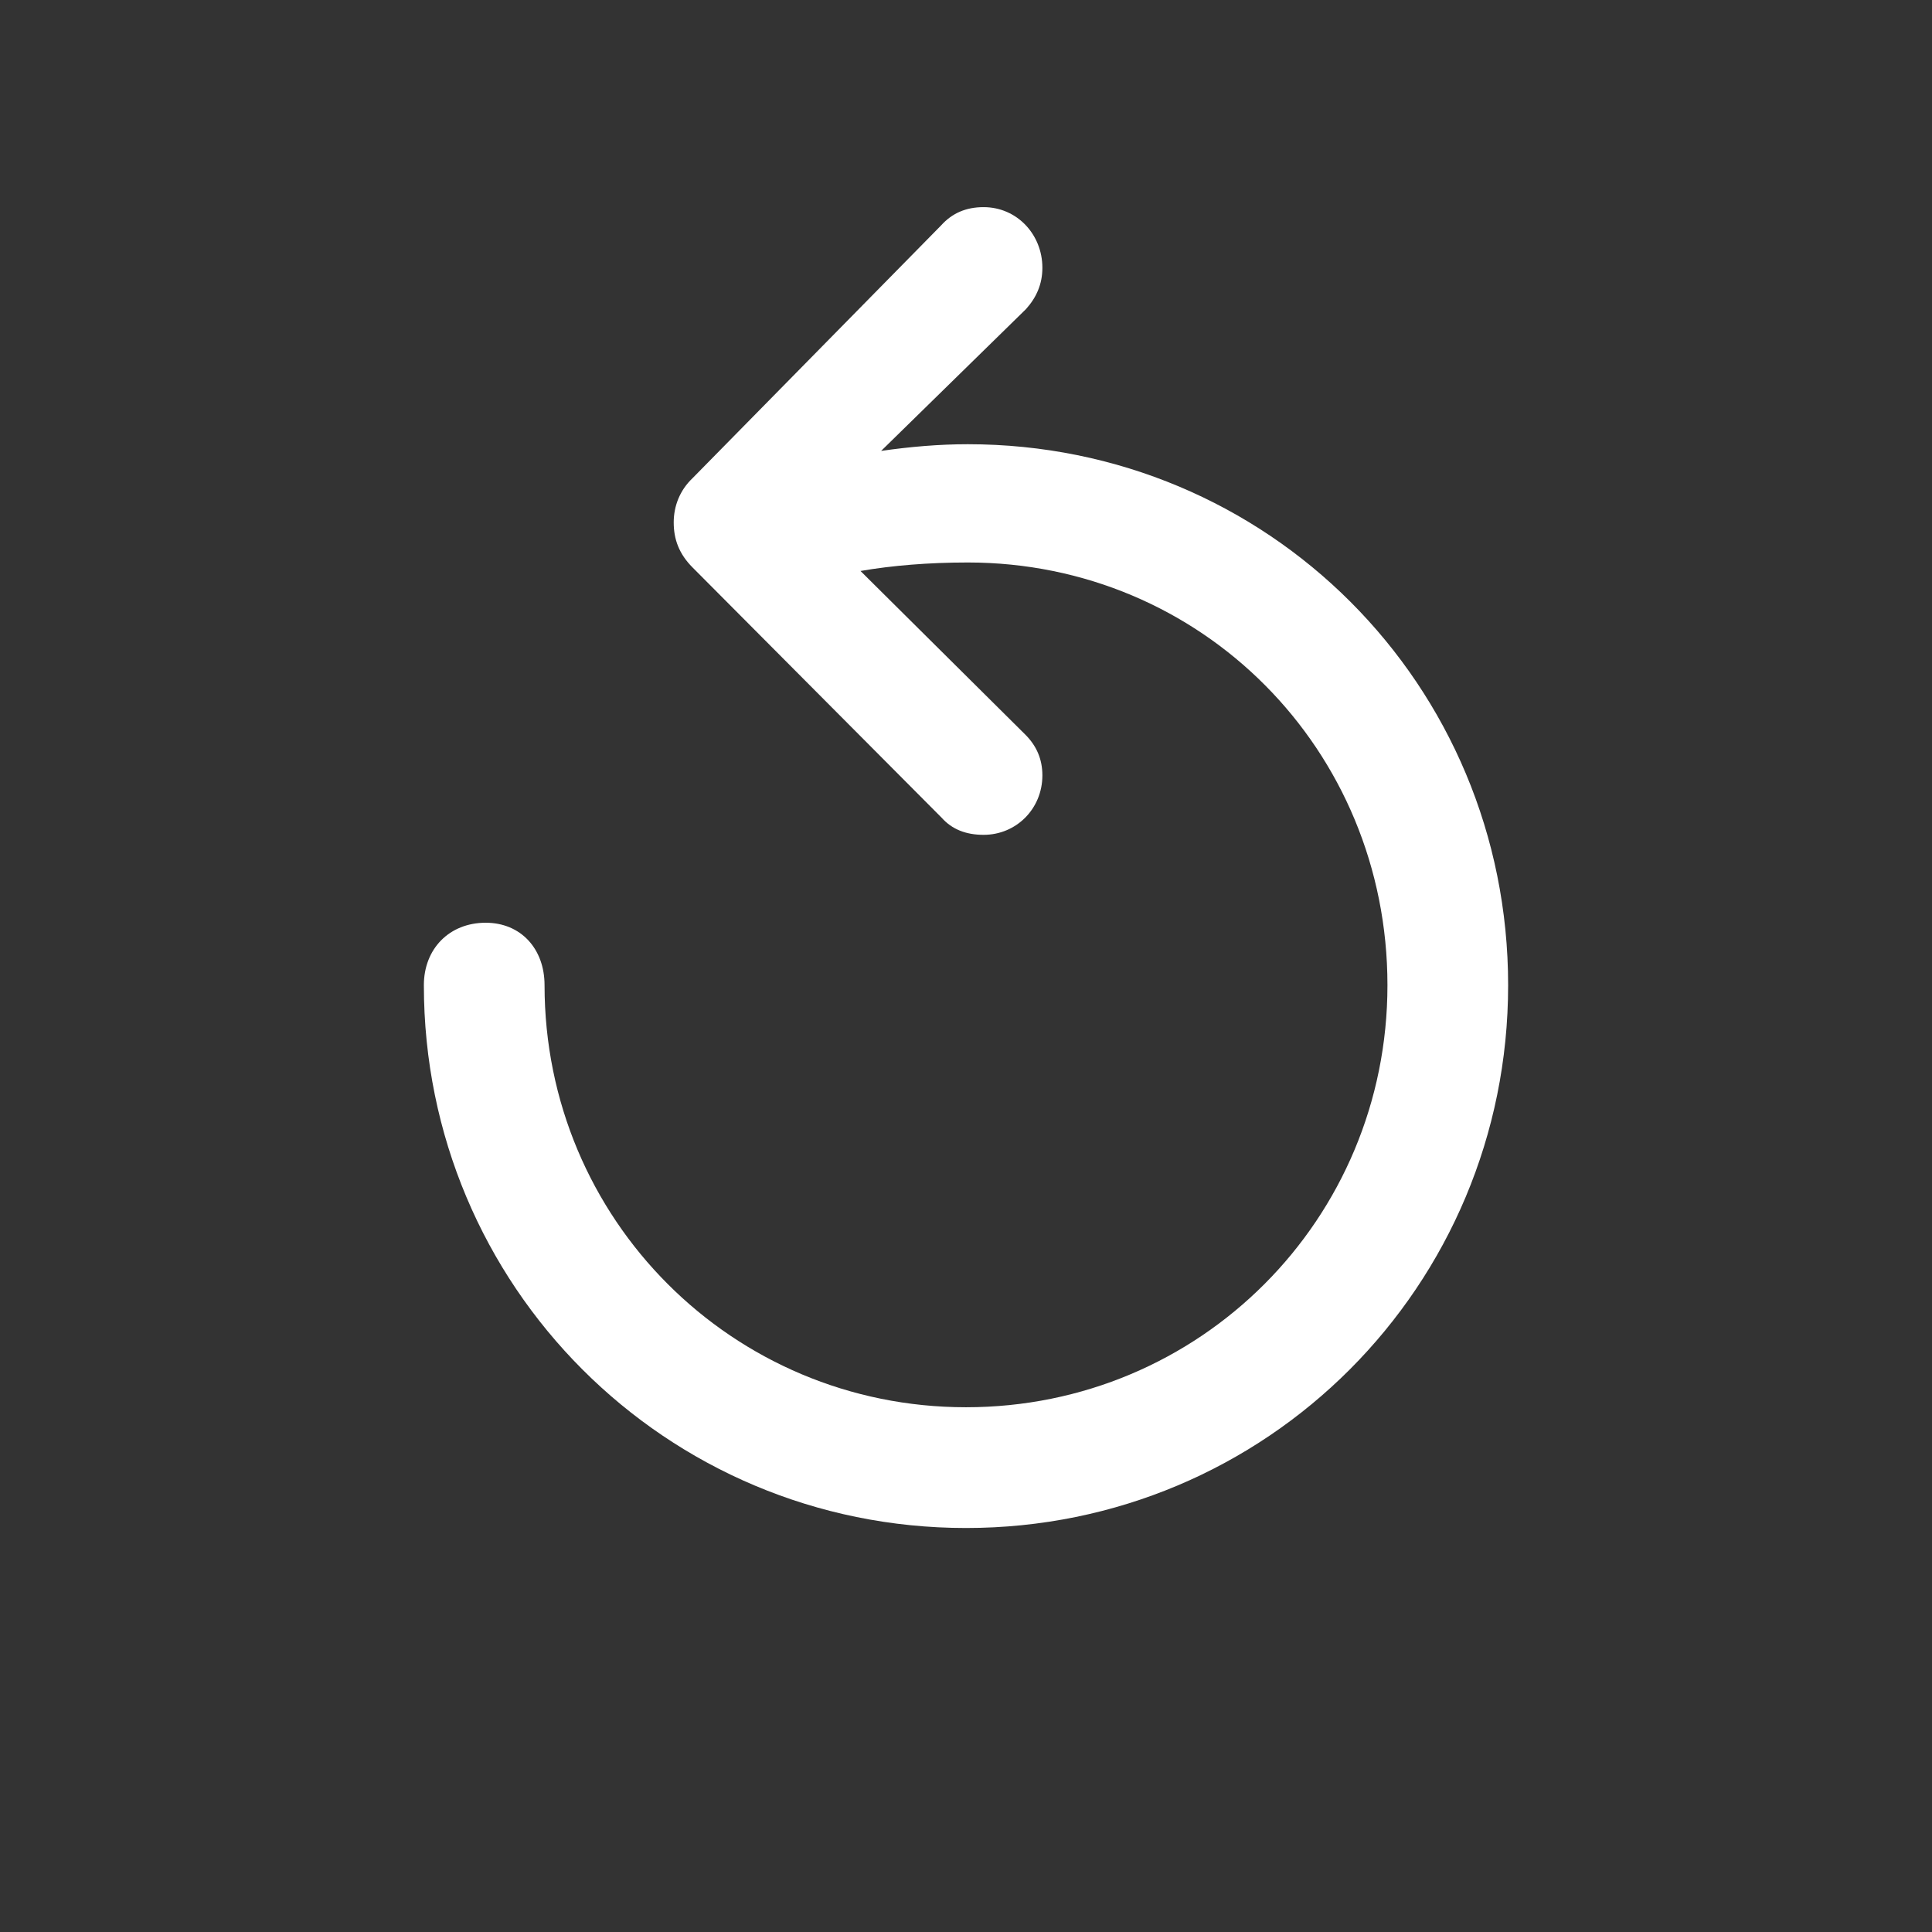 <svg width="28" height="28" viewBox="0 0 28 28" fill="none" xmlns="http://www.w3.org/2000/svg">
<rect x="0" y="0" width="28" height="28" fill="#333333" stroke="none"/>
<path d="M14.255 12.099C14.729 12.099 15.107 11.721 15.107 11.237C15.107 11 15.02 10.807 14.861 10.648L12.471 8.275C12.928 8.196 13.455 8.152 14.026 8.152C17.41 8.152 20.108 10.859 20.108 14.278C20.108 17.671 17.393 20.395 14 20.395C10.616 20.395 7.892 17.671 7.892 14.278C7.892 13.751 7.549 13.373 7.039 13.373C6.512 13.373 6.143 13.751 6.143 14.278C6.143 18.638 9.649 22.145 14 22.145C18.359 22.145 21.857 18.638 21.857 14.278C21.857 9.919 18.377 6.438 14.026 6.438C13.613 6.438 13.191 6.474 12.77 6.535L14.87 4.479C15.02 4.312 15.107 4.118 15.107 3.881C15.107 3.397 14.738 3.002 14.255 3.002C14 3.002 13.798 3.09 13.64 3.266L10.036 6.931C9.852 7.106 9.764 7.335 9.764 7.572C9.764 7.818 9.843 8.029 10.036 8.223L13.648 11.852C13.798 12.02 14 12.099 14.255 12.099Z" fill="white"/>
</svg>
